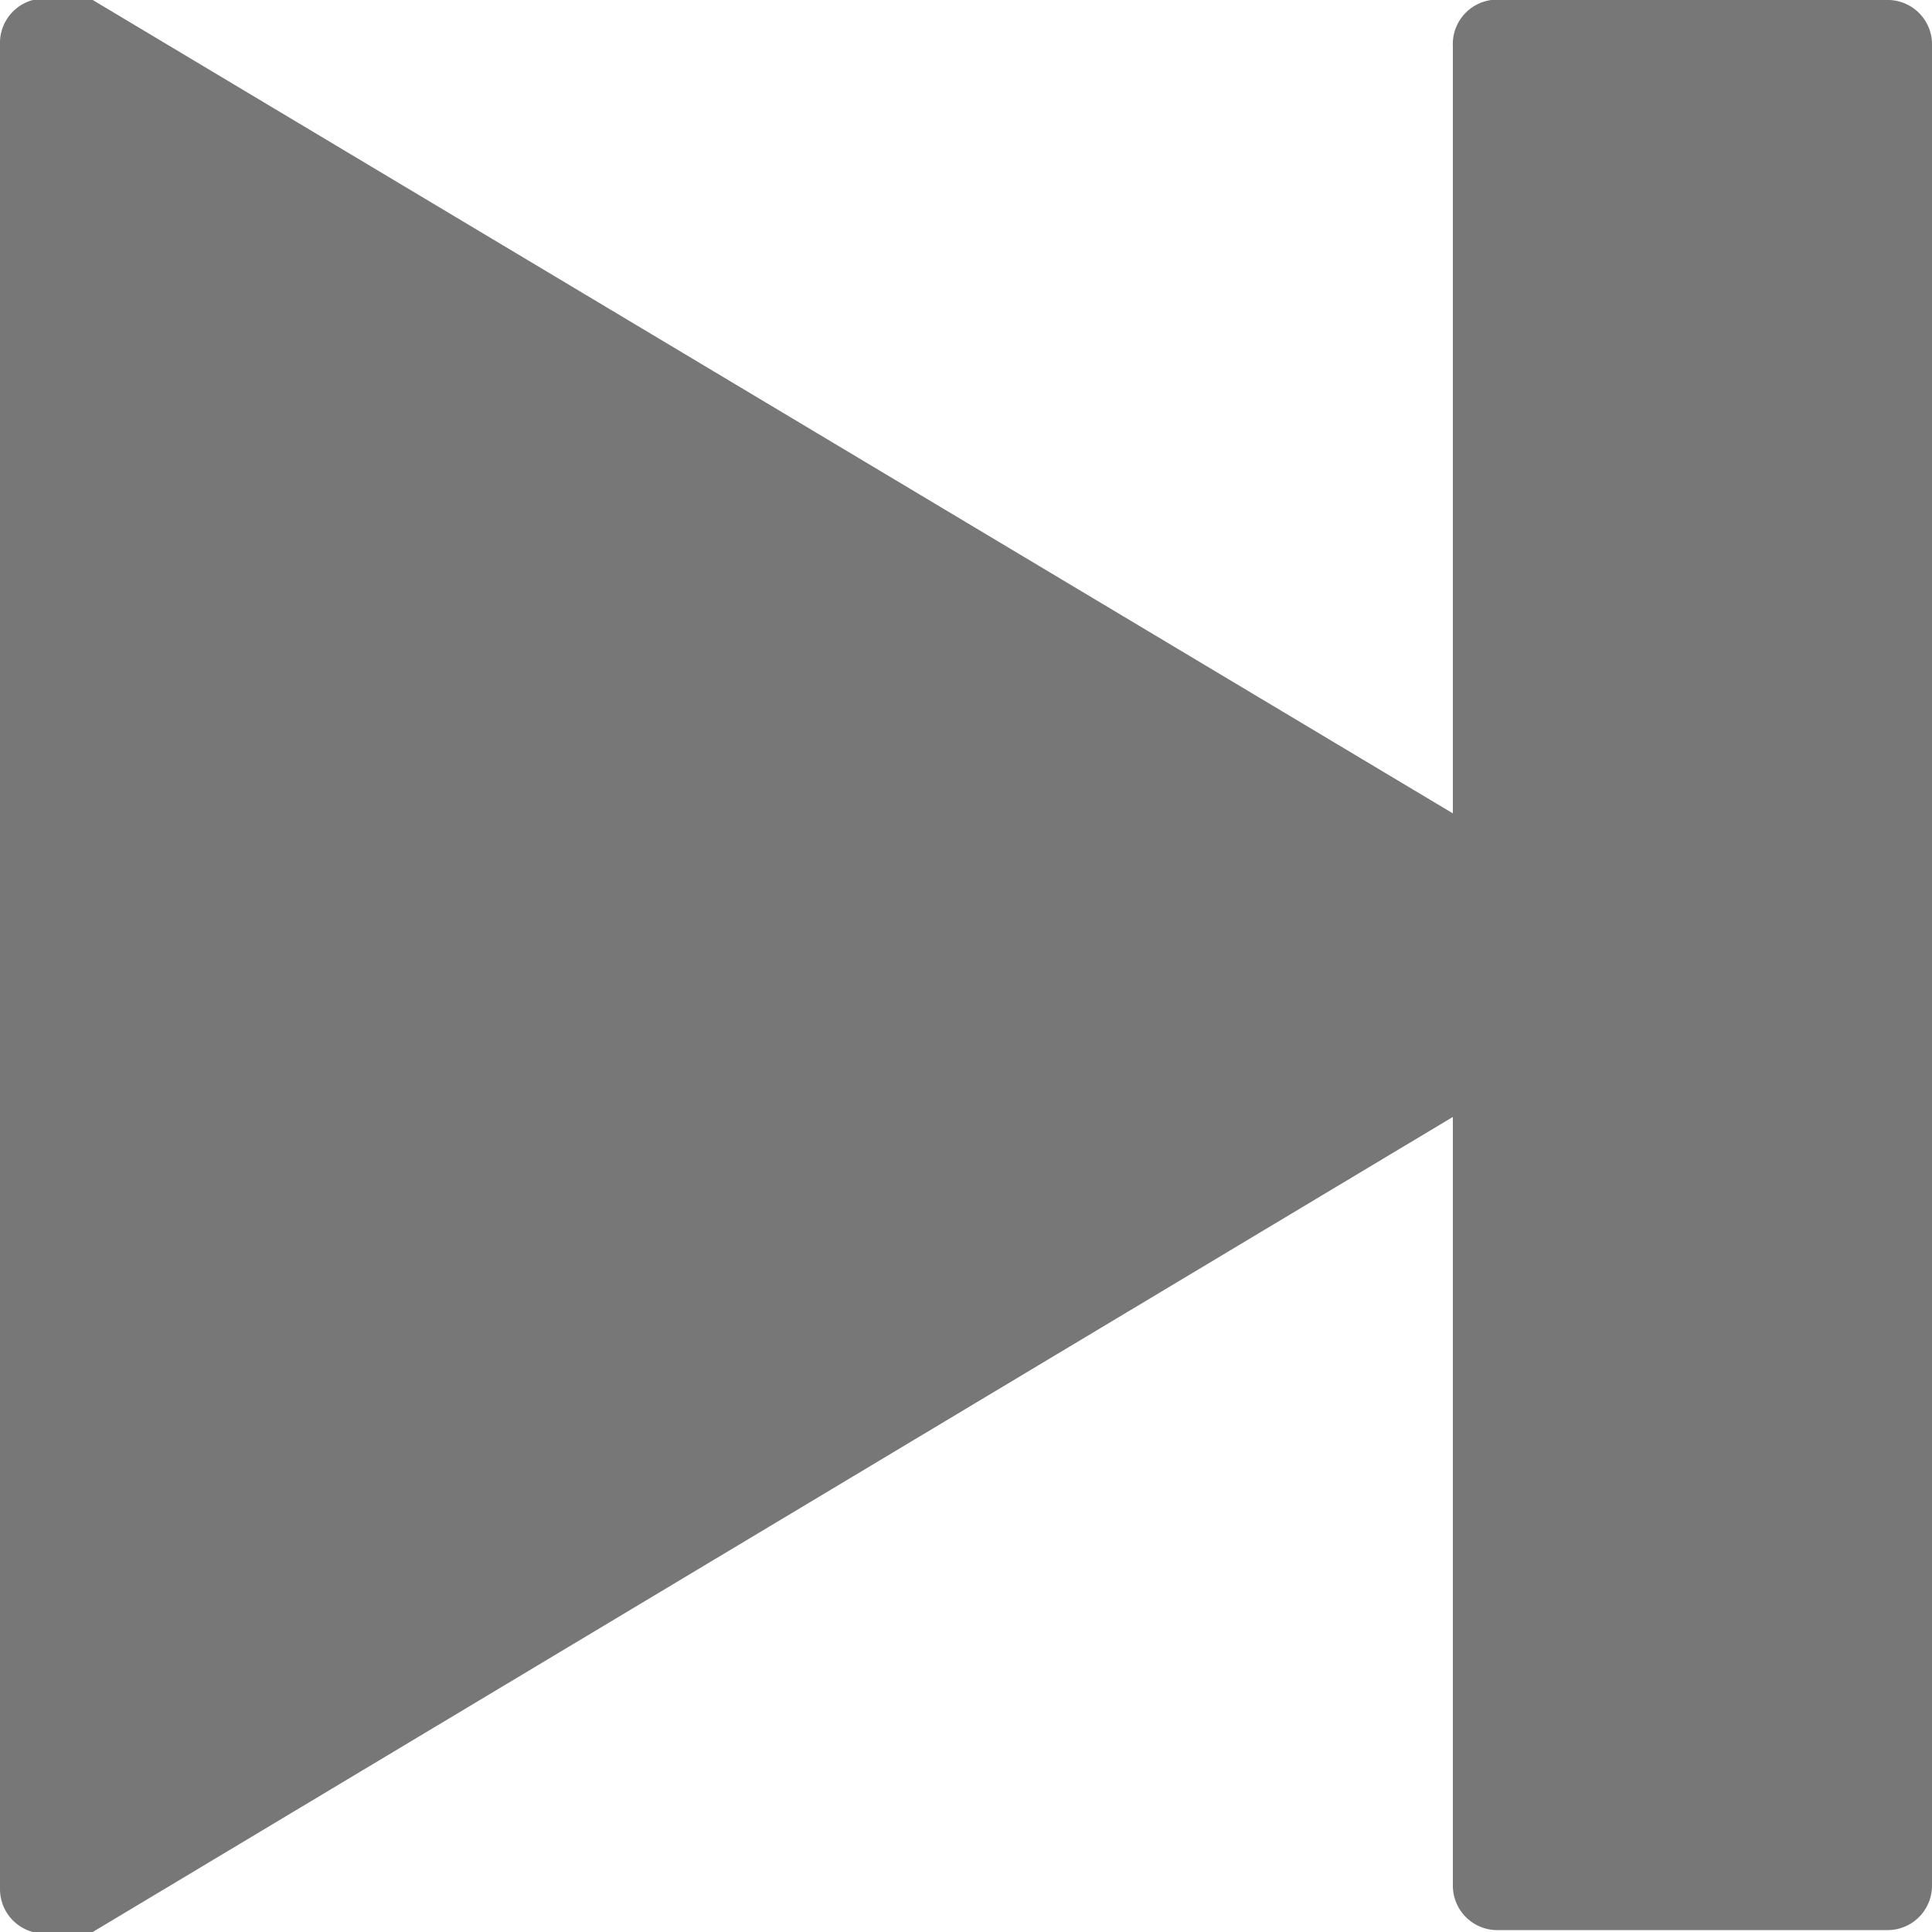 <svg xmlns="http://www.w3.org/2000/svg" viewBox="0 0 10 10"><defs><style>.cls-1{fill:#777;}</style></defs><title>next</title><g id="Layer_2" data-name="Layer 2"><g id="Layer_1-2" data-name="Layer 1"><path class="cls-1" d="M.17,0A.38.38,0,0,1,.48,0L8.54,4.82a.19.19,0,0,1,0,.35L.48,10A.38.38,0,0,1,.3,10L.17,10A.23.23,0,0,1,0,9.78V.23A.23.23,0,0,1,.17,0"/><path class="cls-1" d="M7.78,0h2A.23.23,0,0,1,10,.24V9.76a.23.23,0,0,1-.24.23h-2a.23.23,0,0,1-.24-.23V.24A.23.23,0,0,1,7.78,0"/></g></g></svg>